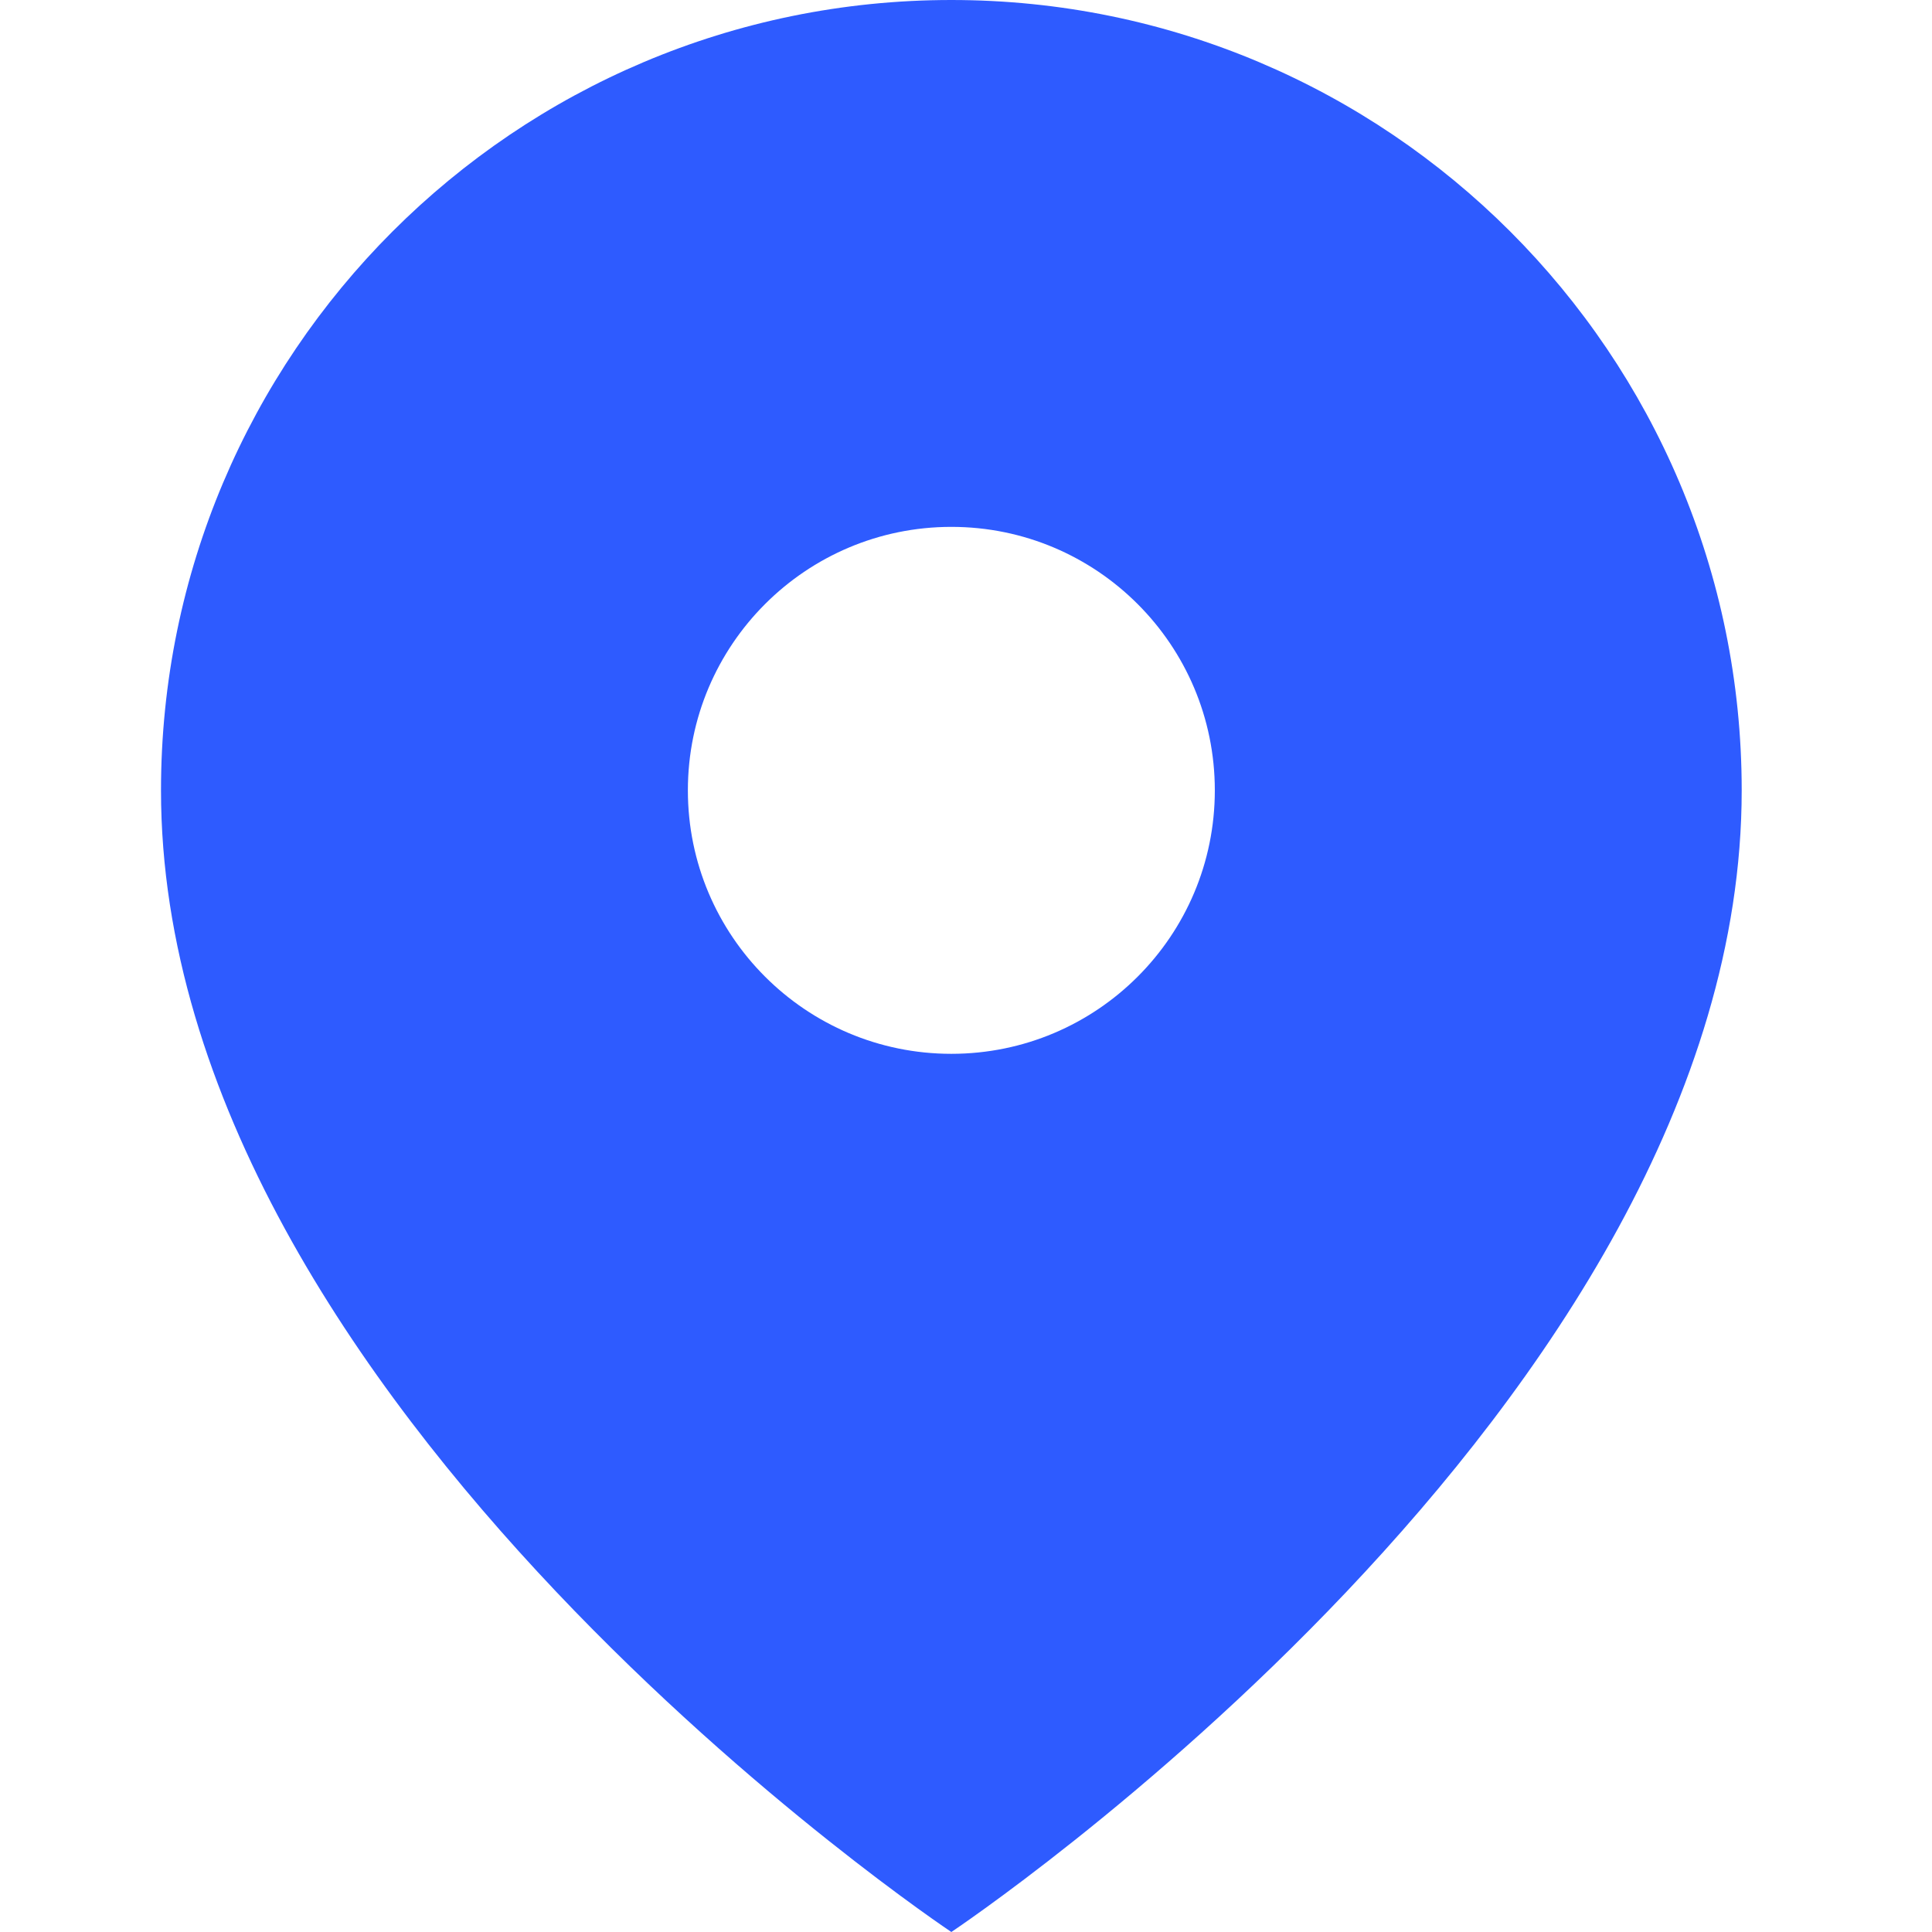 <?xml version="1.0" encoding="UTF-8"?>
<svg width="24px" height="24px" viewBox="0 0 24 24" version="1.1" xmlns="http://www.w3.org/2000/svg" xmlns:xlink="http://www.w3.org/1999/xlink">
    <!-- Generator: Sketch 52.5 (67469) - http://www.bohemiancoding.com/sketch -->
    <title>Staff tracker/Icon/Blue Pin fill</title>
    <desc>Created with Sketch.</desc>
    <g id="Staff-tracker/Icon/Blue-Pin-fill" stroke="none" stroke-width="1" fill="none" fill-rule="evenodd">
        <g id="map-pin" transform="translate(2, 0)" fill="#2E5BFF">
            <path d="M19.636,9.818 C19.636,17.455 9.818,24 9.818,24 C9.818,24 0,17.455 0,9.818 C8.08005347e-08,4.396 4.396,-2.42230478e-16 9.818,0 C15.241,2.42230478e-16 19.636,4.396 19.636,9.818 Z M9.818,13.091 C11.626,13.091 13.091,11.626 13.091,9.818 C13.091,8.011 11.626,6.545 9.818,6.545 C8.011,6.545 6.545,8.011 6.545,9.818 C6.545,11.626 8.011,13.091 9.818,13.091 Z" id="Combined-Shape"></path>
        </g>
    </g>
</svg>